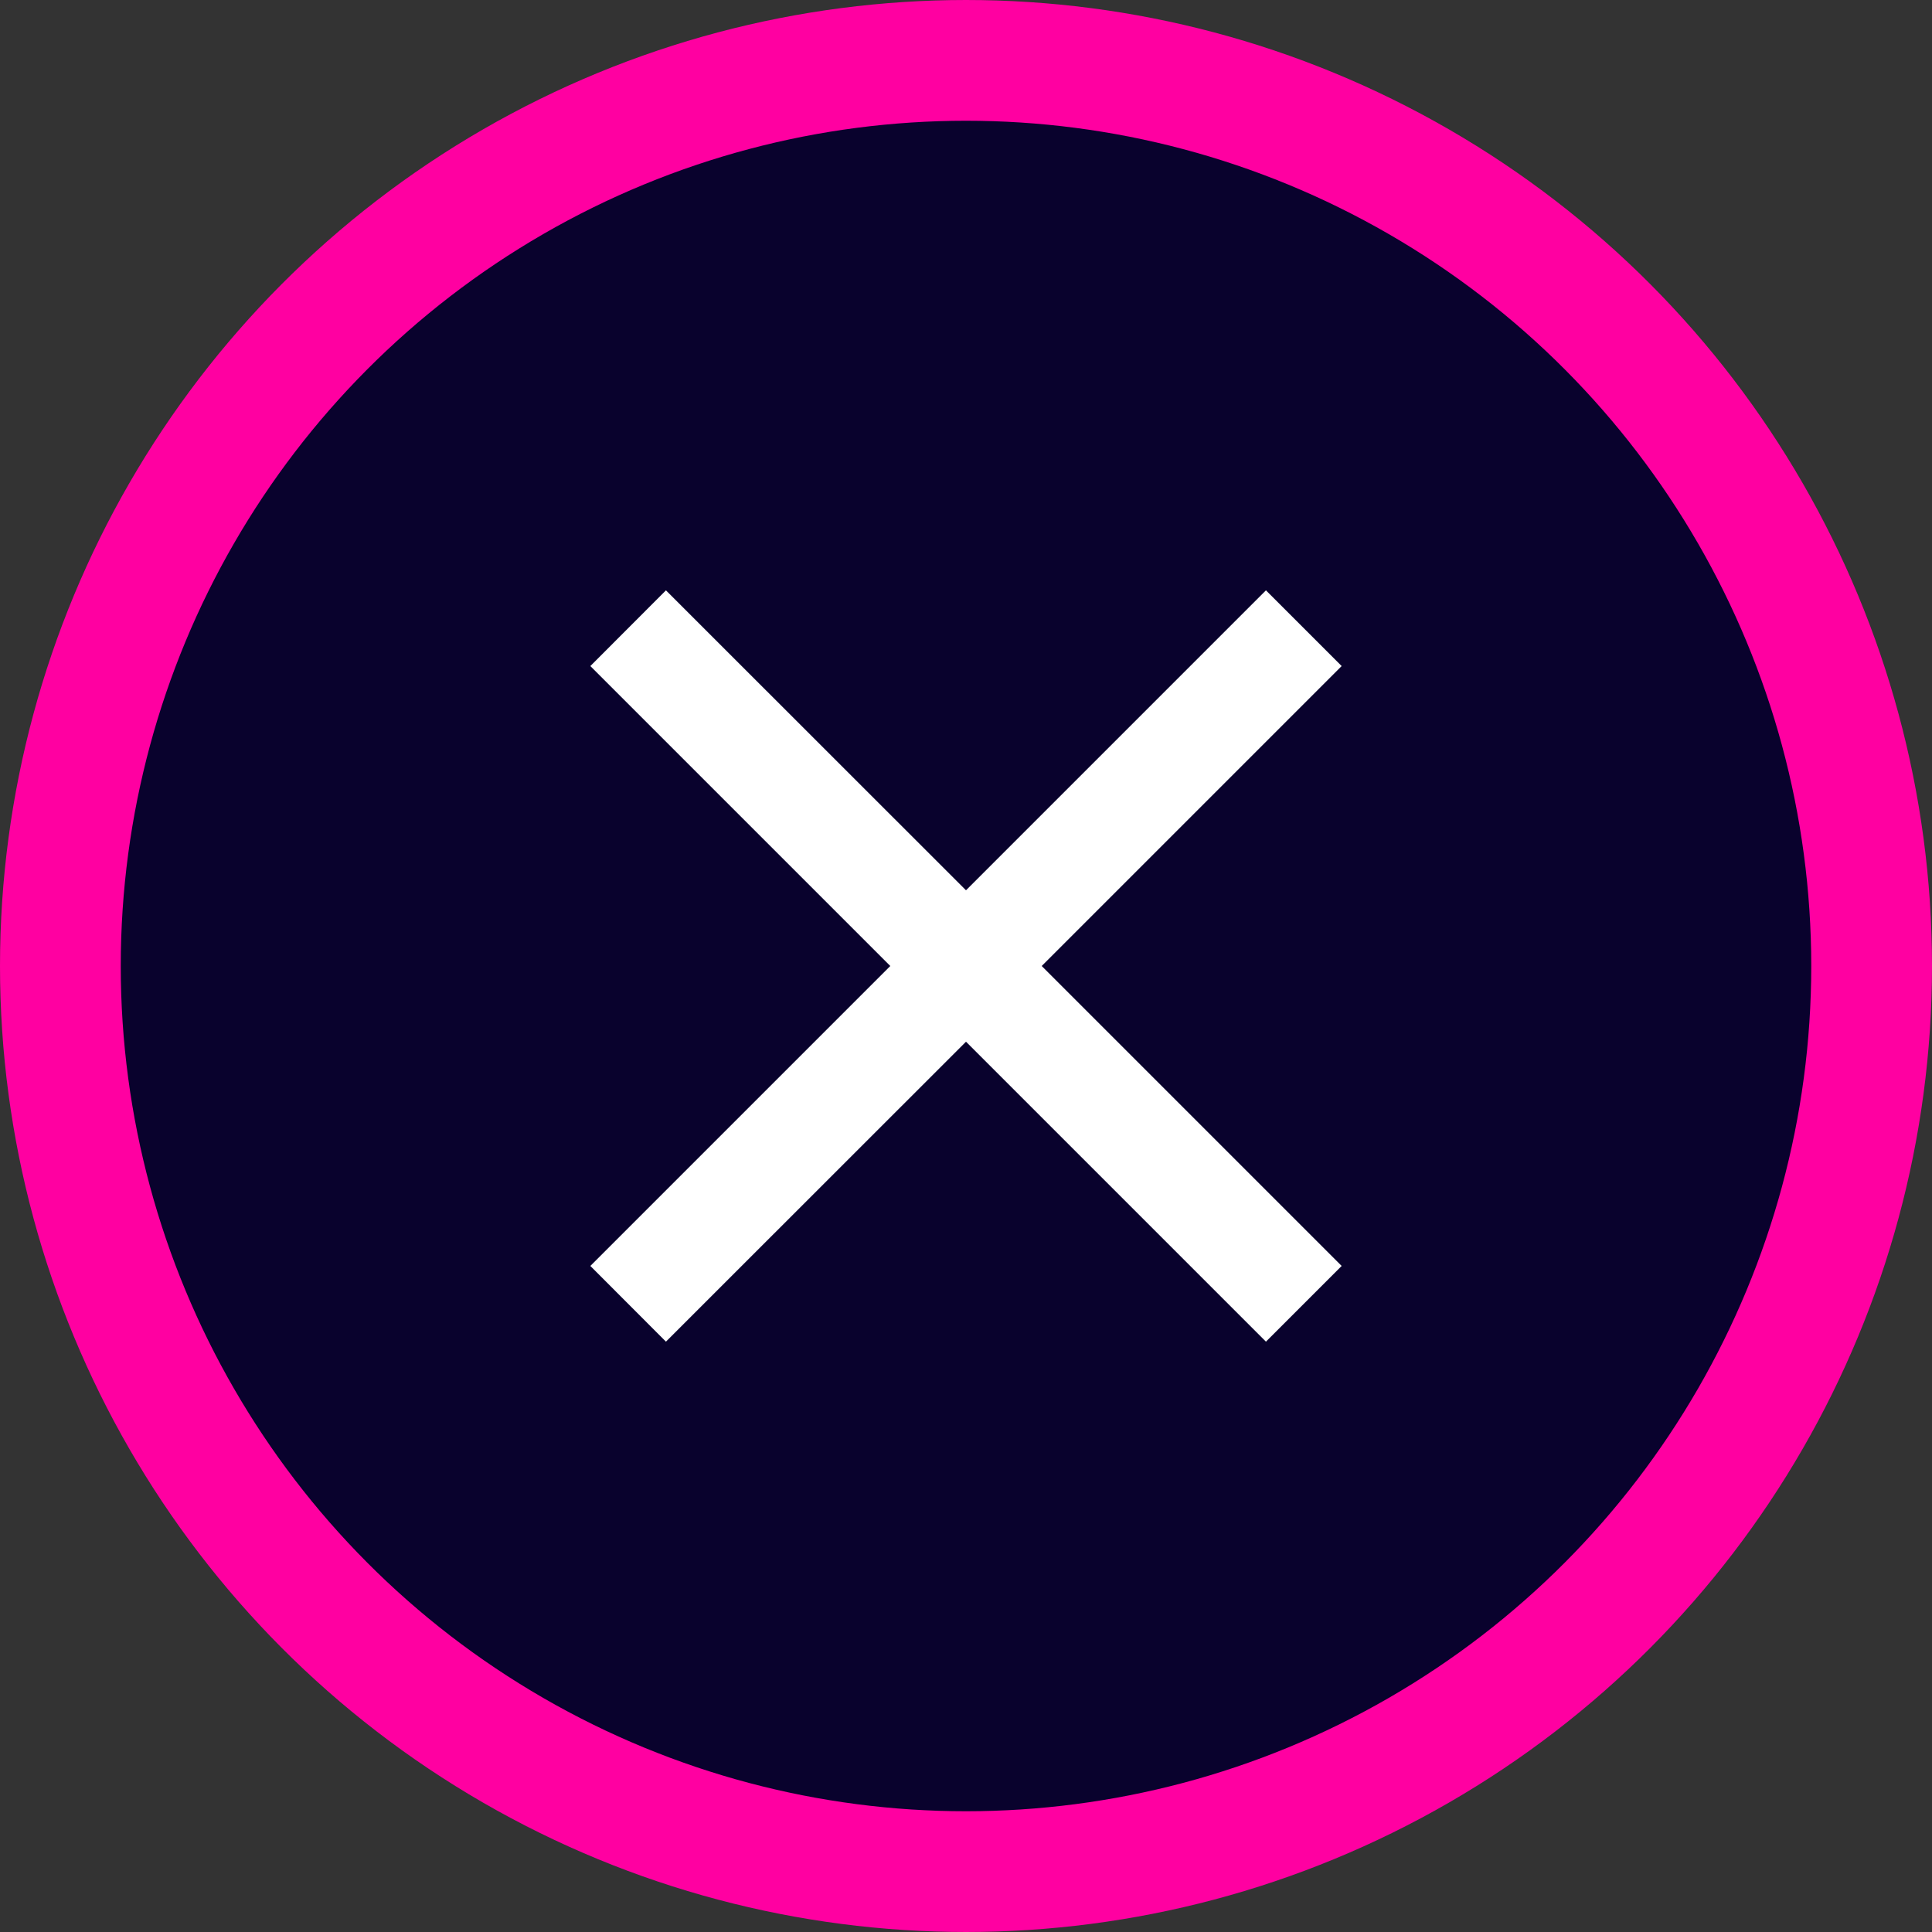 <svg width="16" height="16" viewBox="0 0 16 16" fill="none" xmlns="http://www.w3.org/2000/svg">
<rect x="0" y="0" width="16" height="16" fill="#333333" stroke="none"/>
<circle cx="8" cy="8" r="7.5" fill="#09022D" stroke="#FF00A1"/>
<g clip-path="url(#clip0_413:145)">
<path d="M11.111 5.516L10.484 4.889L8 7.373L5.515 4.889L4.889 5.516L7.373 8L4.889 10.484L5.515 11.111L8 8.627L10.484 11.111L11.111 10.484L8.627 8L11.111 5.516Z" fill="white"/>
</g>
<defs>
<clipPath id="clip0_413:145">
<rect width="10.667" height="10.667" fill="white" transform="translate(2.667 2.667)"/>
</clipPath>
</defs>
</svg>
